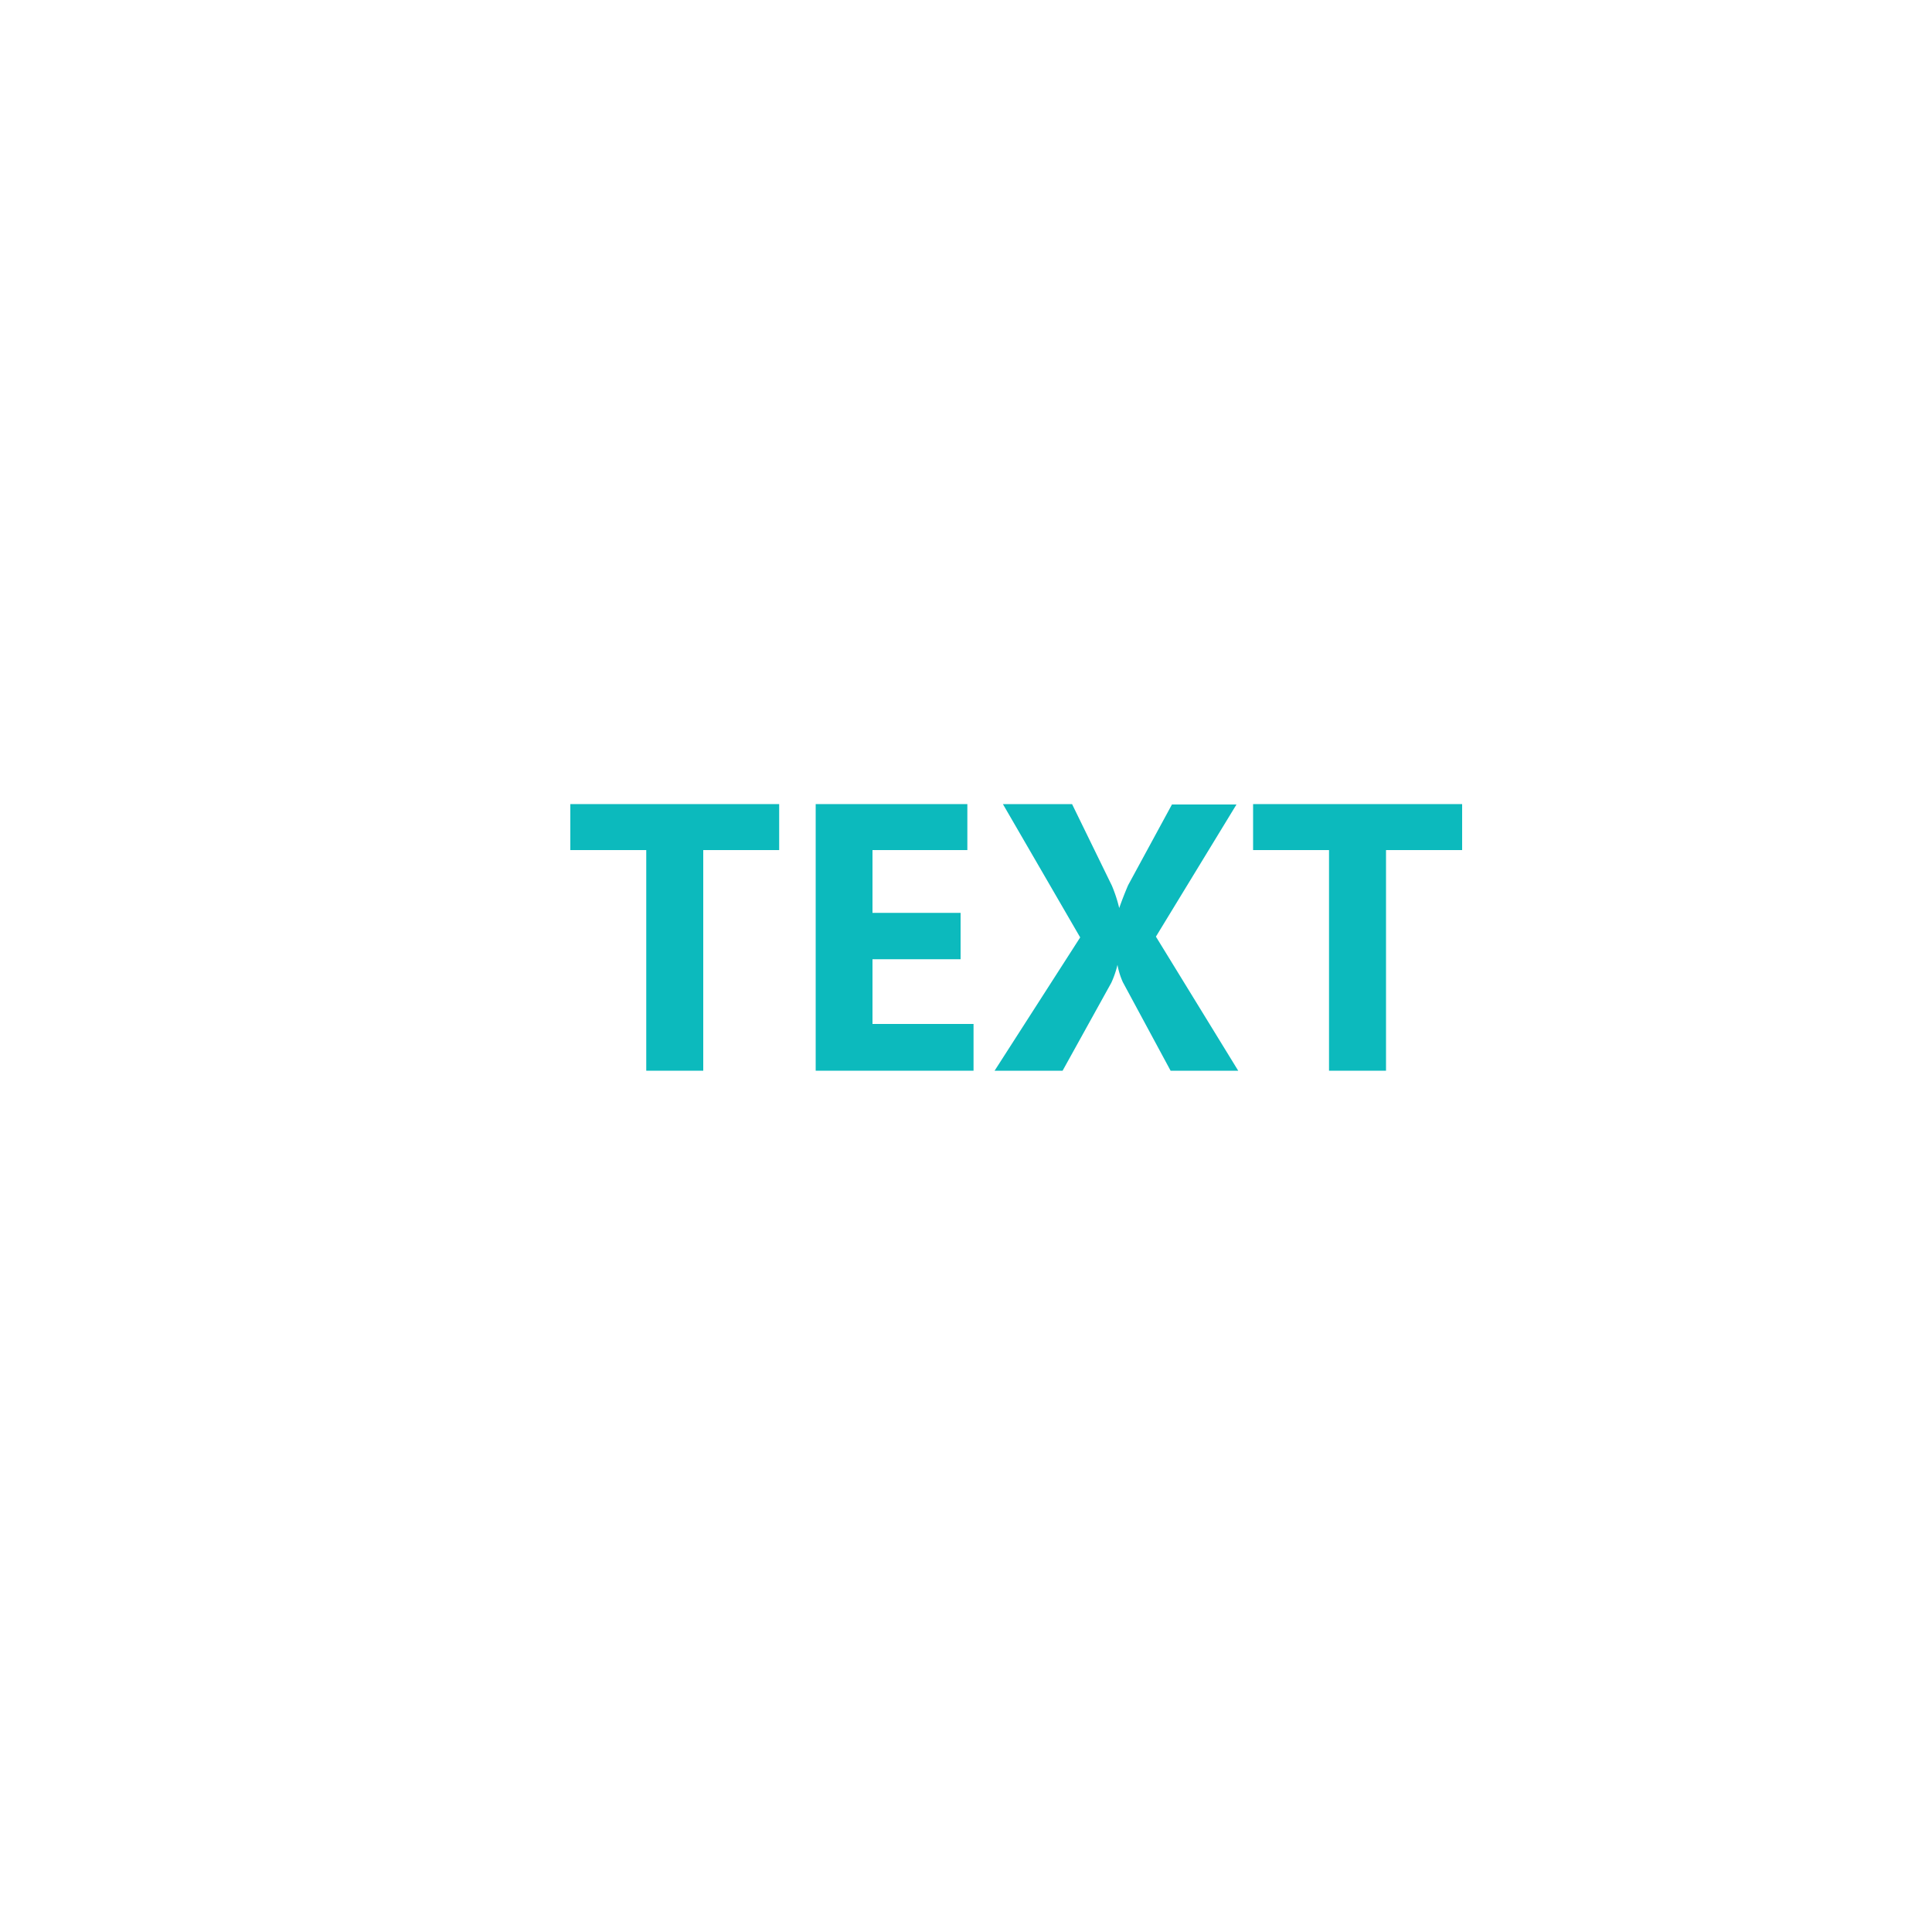 <svg id="图层_1" data-name="图层 1" xmlns="http://www.w3.org/2000/svg" viewBox="0 0 100 100"><defs><style>.cls-1{fill:#0cbabd;}</style></defs><title>resourceIcon</title><path class="cls-1" d="M40.33,44H36.4V55.42H33.45V44H29.52V41.62H40.33Z"/><path class="cls-1" d="M50.39,55.42H42.22V41.62h7.85V44H45.16v3.25h4.56v2.4H45.16V53h5.23Z"/><path class="cls-1" d="M64.09,55.42h-3.5l-2.47-4.58a3.85,3.85,0,0,1-.28-.9h0a4.89,4.89,0,0,1-.32.93L55,55.42H51.48l4.43-6.9-4-6.9h3.58l2.06,4.22A7.29,7.29,0,0,1,57.93,47h0c.13-.37.28-.76.46-1.18l2.27-4.18H64l-4.17,6.84Z"/><path class="cls-1" d="M75.68,44H71.74V55.42H68.79V44H64.86V41.62H75.68Z"/></svg>